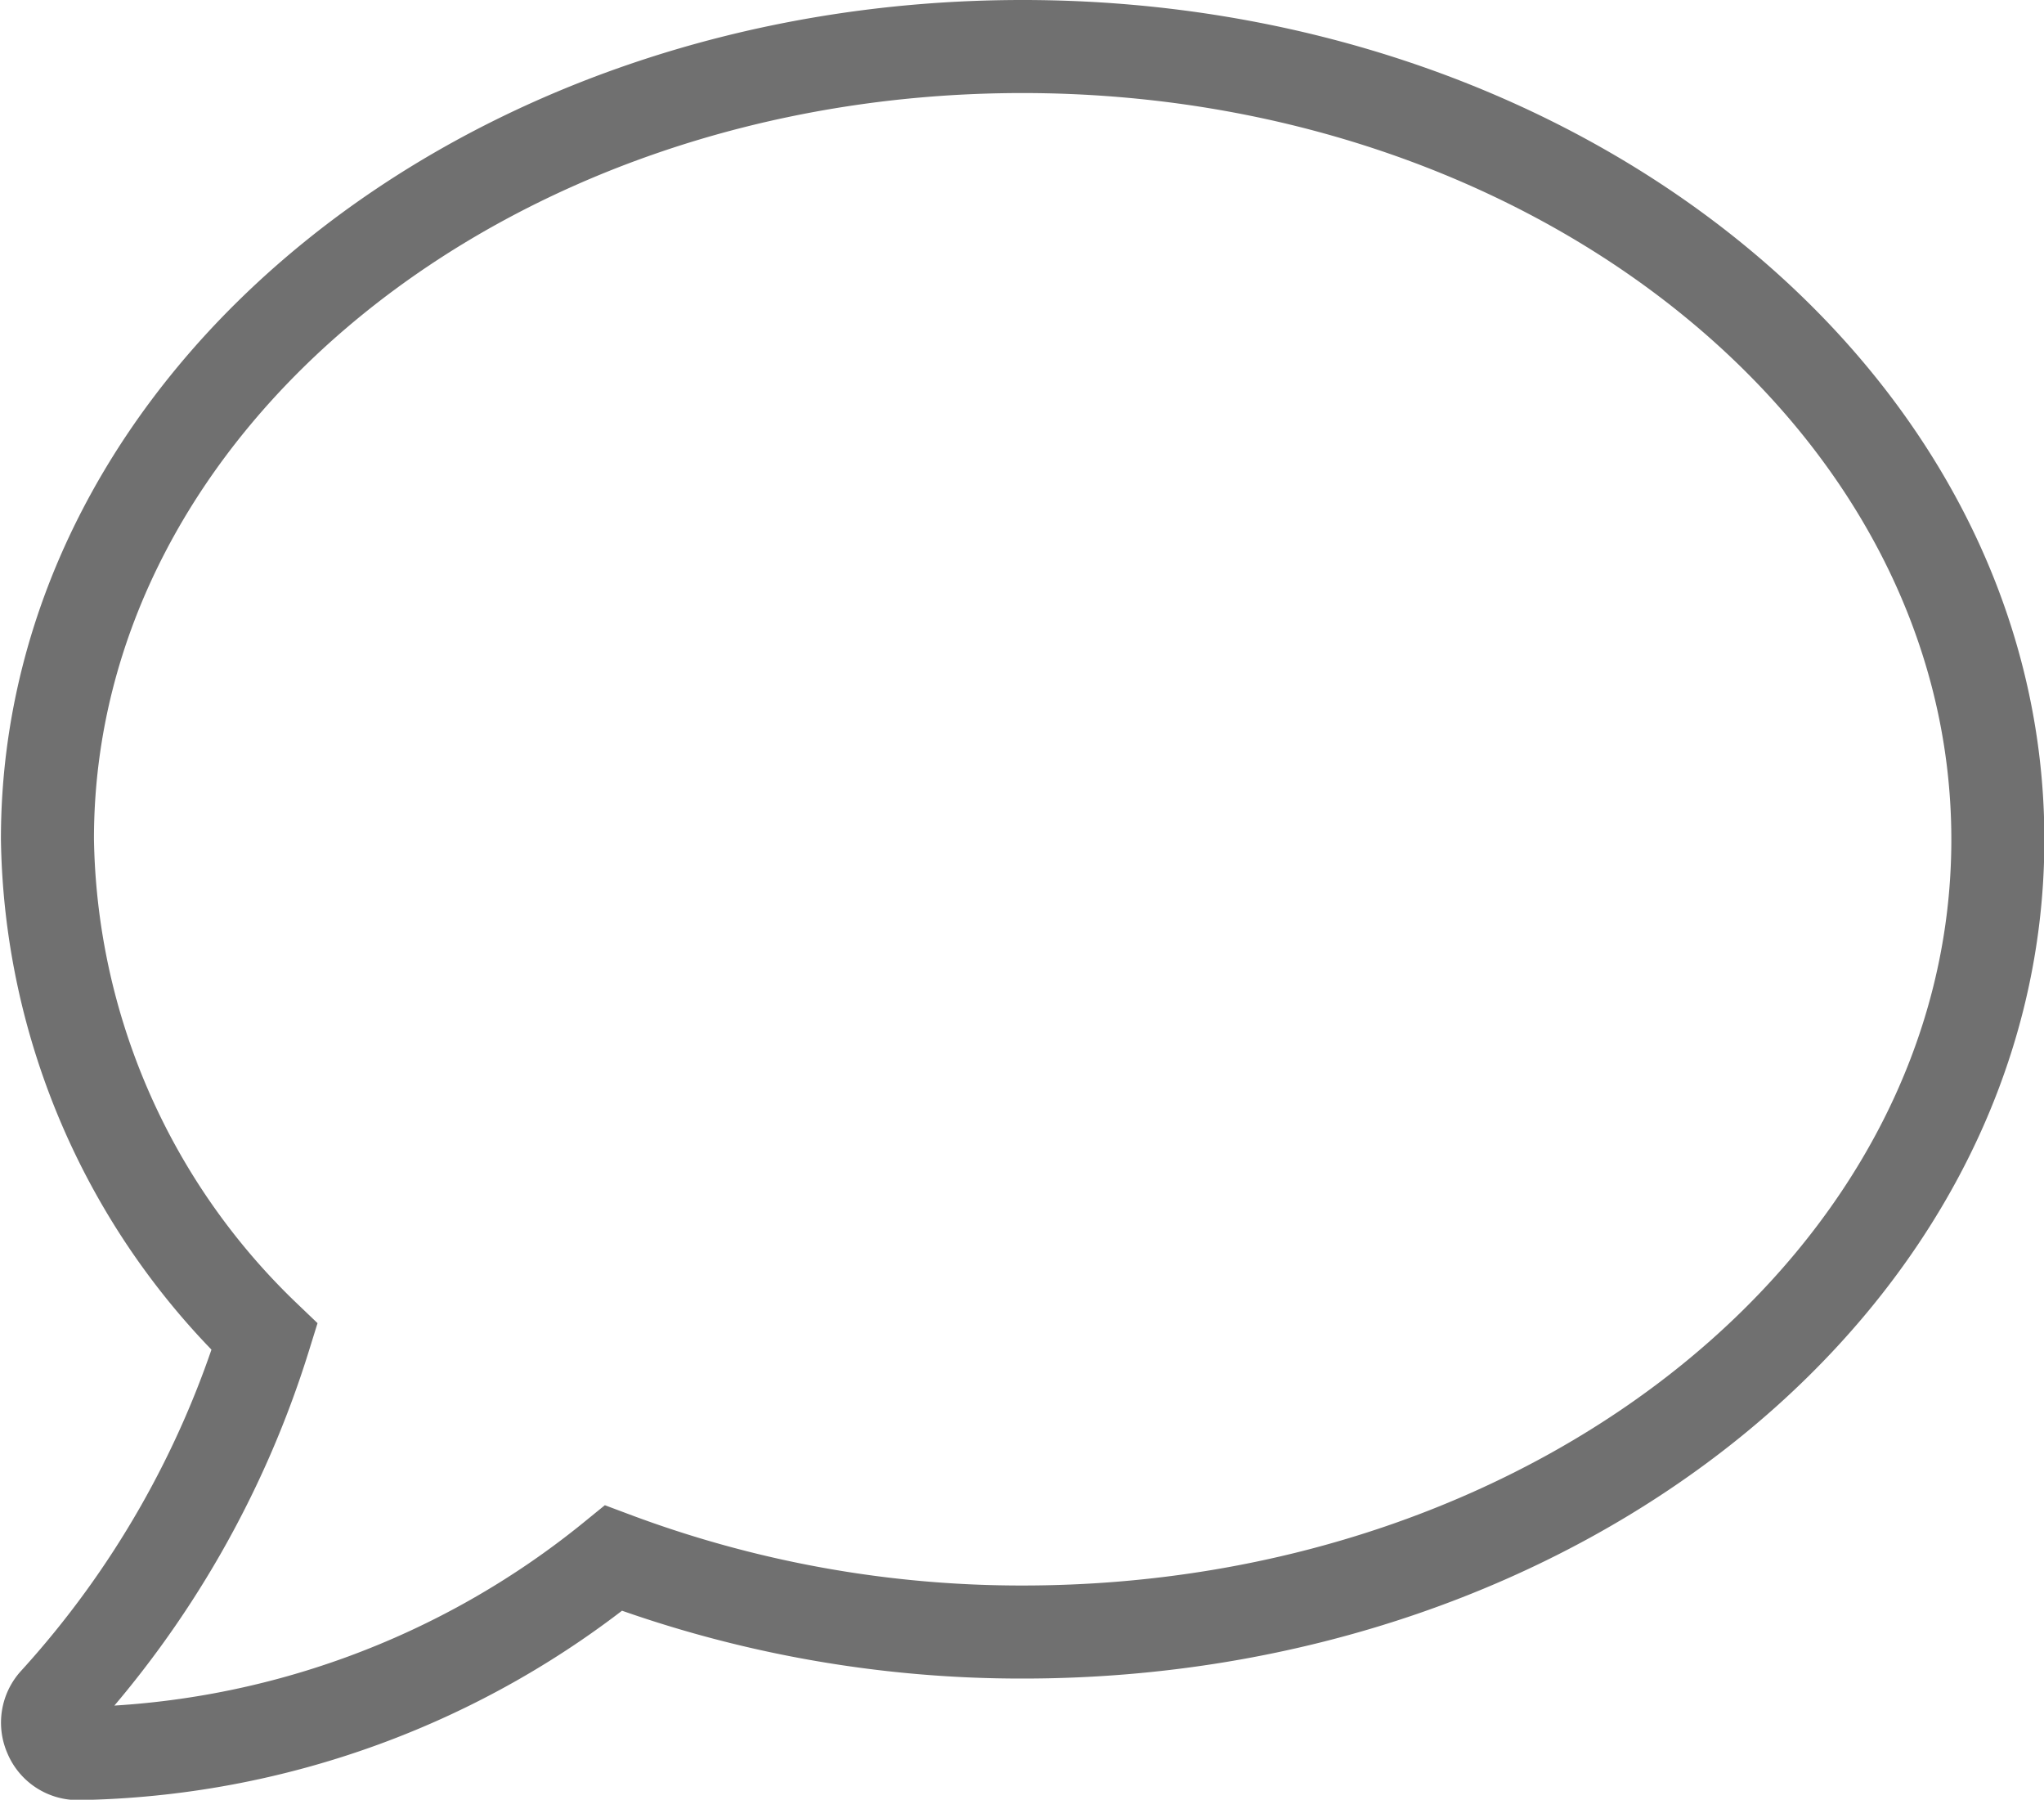 <svg xmlns="http://www.w3.org/2000/svg" width="21.972" height="19.341" viewBox="0 0 21.972 19.341">
  <path id="Icon_awesome-comment" d="M10.481,2.25C4.692,2.25,0,6.062,0,10.766a7.558,7.558,0,0,0,2.334,5.351A10.415,10.415,0,0,1,.09,20.039a.325.325,0,0,0-.061.356.321.321,0,0,0,.3.2,9.363,9.363,0,0,0,5.756-2.1,12.486,12.486,0,0,0,4.4.794c5.789,0,10.481-3.812,10.481-8.516S16.27,2.25,10.481,2.25Z" transform="translate(0.51 -1.75)" fill="none" stroke="#707070" stroke-width="1"/>
</svg>

